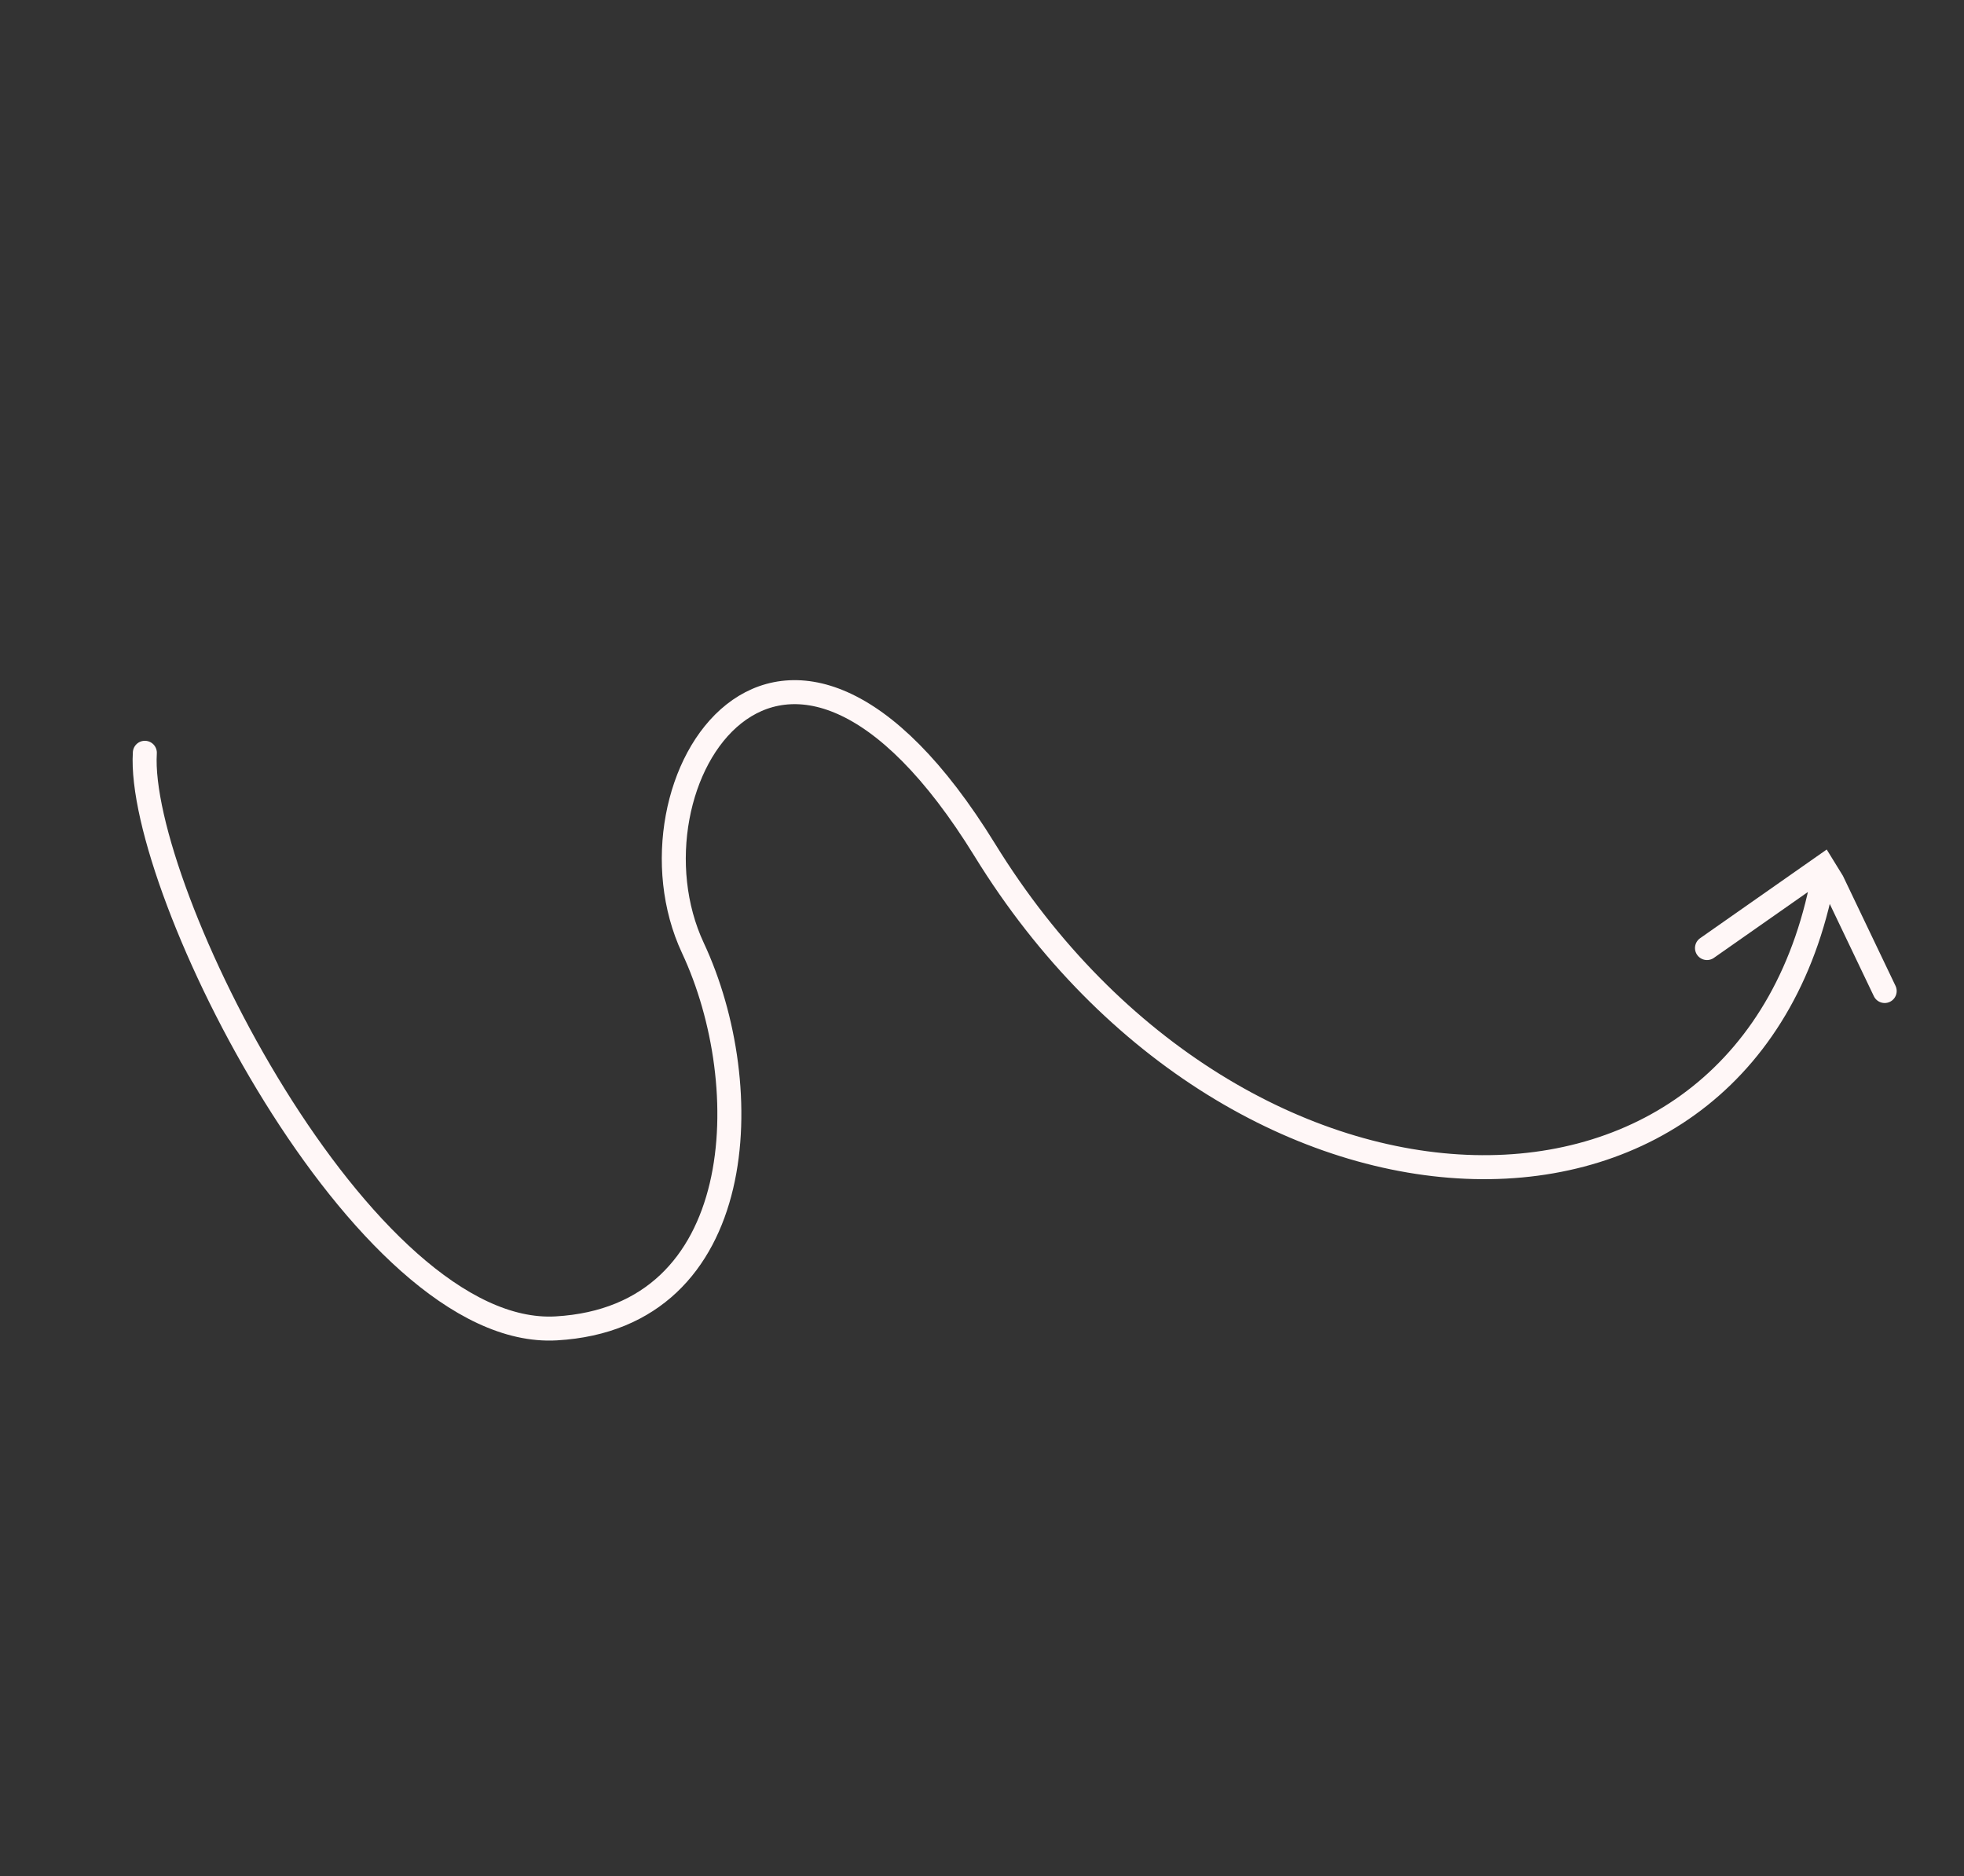 <svg width="409.082" height="390.789" viewBox="0 0 409.082 390.789" fill="none" xmlns="http://www.w3.org/2000/svg" xmlns:xlink="http://www.w3.org/1999/xlink">
	<rect x="0" y="0" width="409.082" height="390.789" fill="#333333" stroke="none"/>
	<desc>
			Created with Pixso.
	</desc>
	<defs>
		<clipPath id="clip15_127">
			<rect id="Frame" rx="-0.5" width="261.706" height="317.644" transform="translate(271.809 0.5) rotate(58.37)" fill="white" fill-opacity="0"/>
		</clipPath>
	</defs>
	<rect id="Frame" rx="-0.5" width="261.706" height="317.644" transform="translate(271.809 0.5) rotate(58.37)" fill="#FFFFFF" fill-opacity="0"/>
	<g clip-path="url(#clip15_127)">
		<path id="Vector" d="M30.17 156.8C28.41 185.06 75.53 279.01 115.87 276.69C156.2 274.37 157.8 226.24 144.33 197.47C128.35 163.31 162.81 108.35 205.14 177.07C258.05 262.97 365.59 265.91 380.07 181M355.55 197.47L380.07 180.29L392.56 206.42" stroke="#FFF7F7" stroke-opacity="1" stroke-width="5" stroke-linecap="round"/>
	</g>
</svg>
